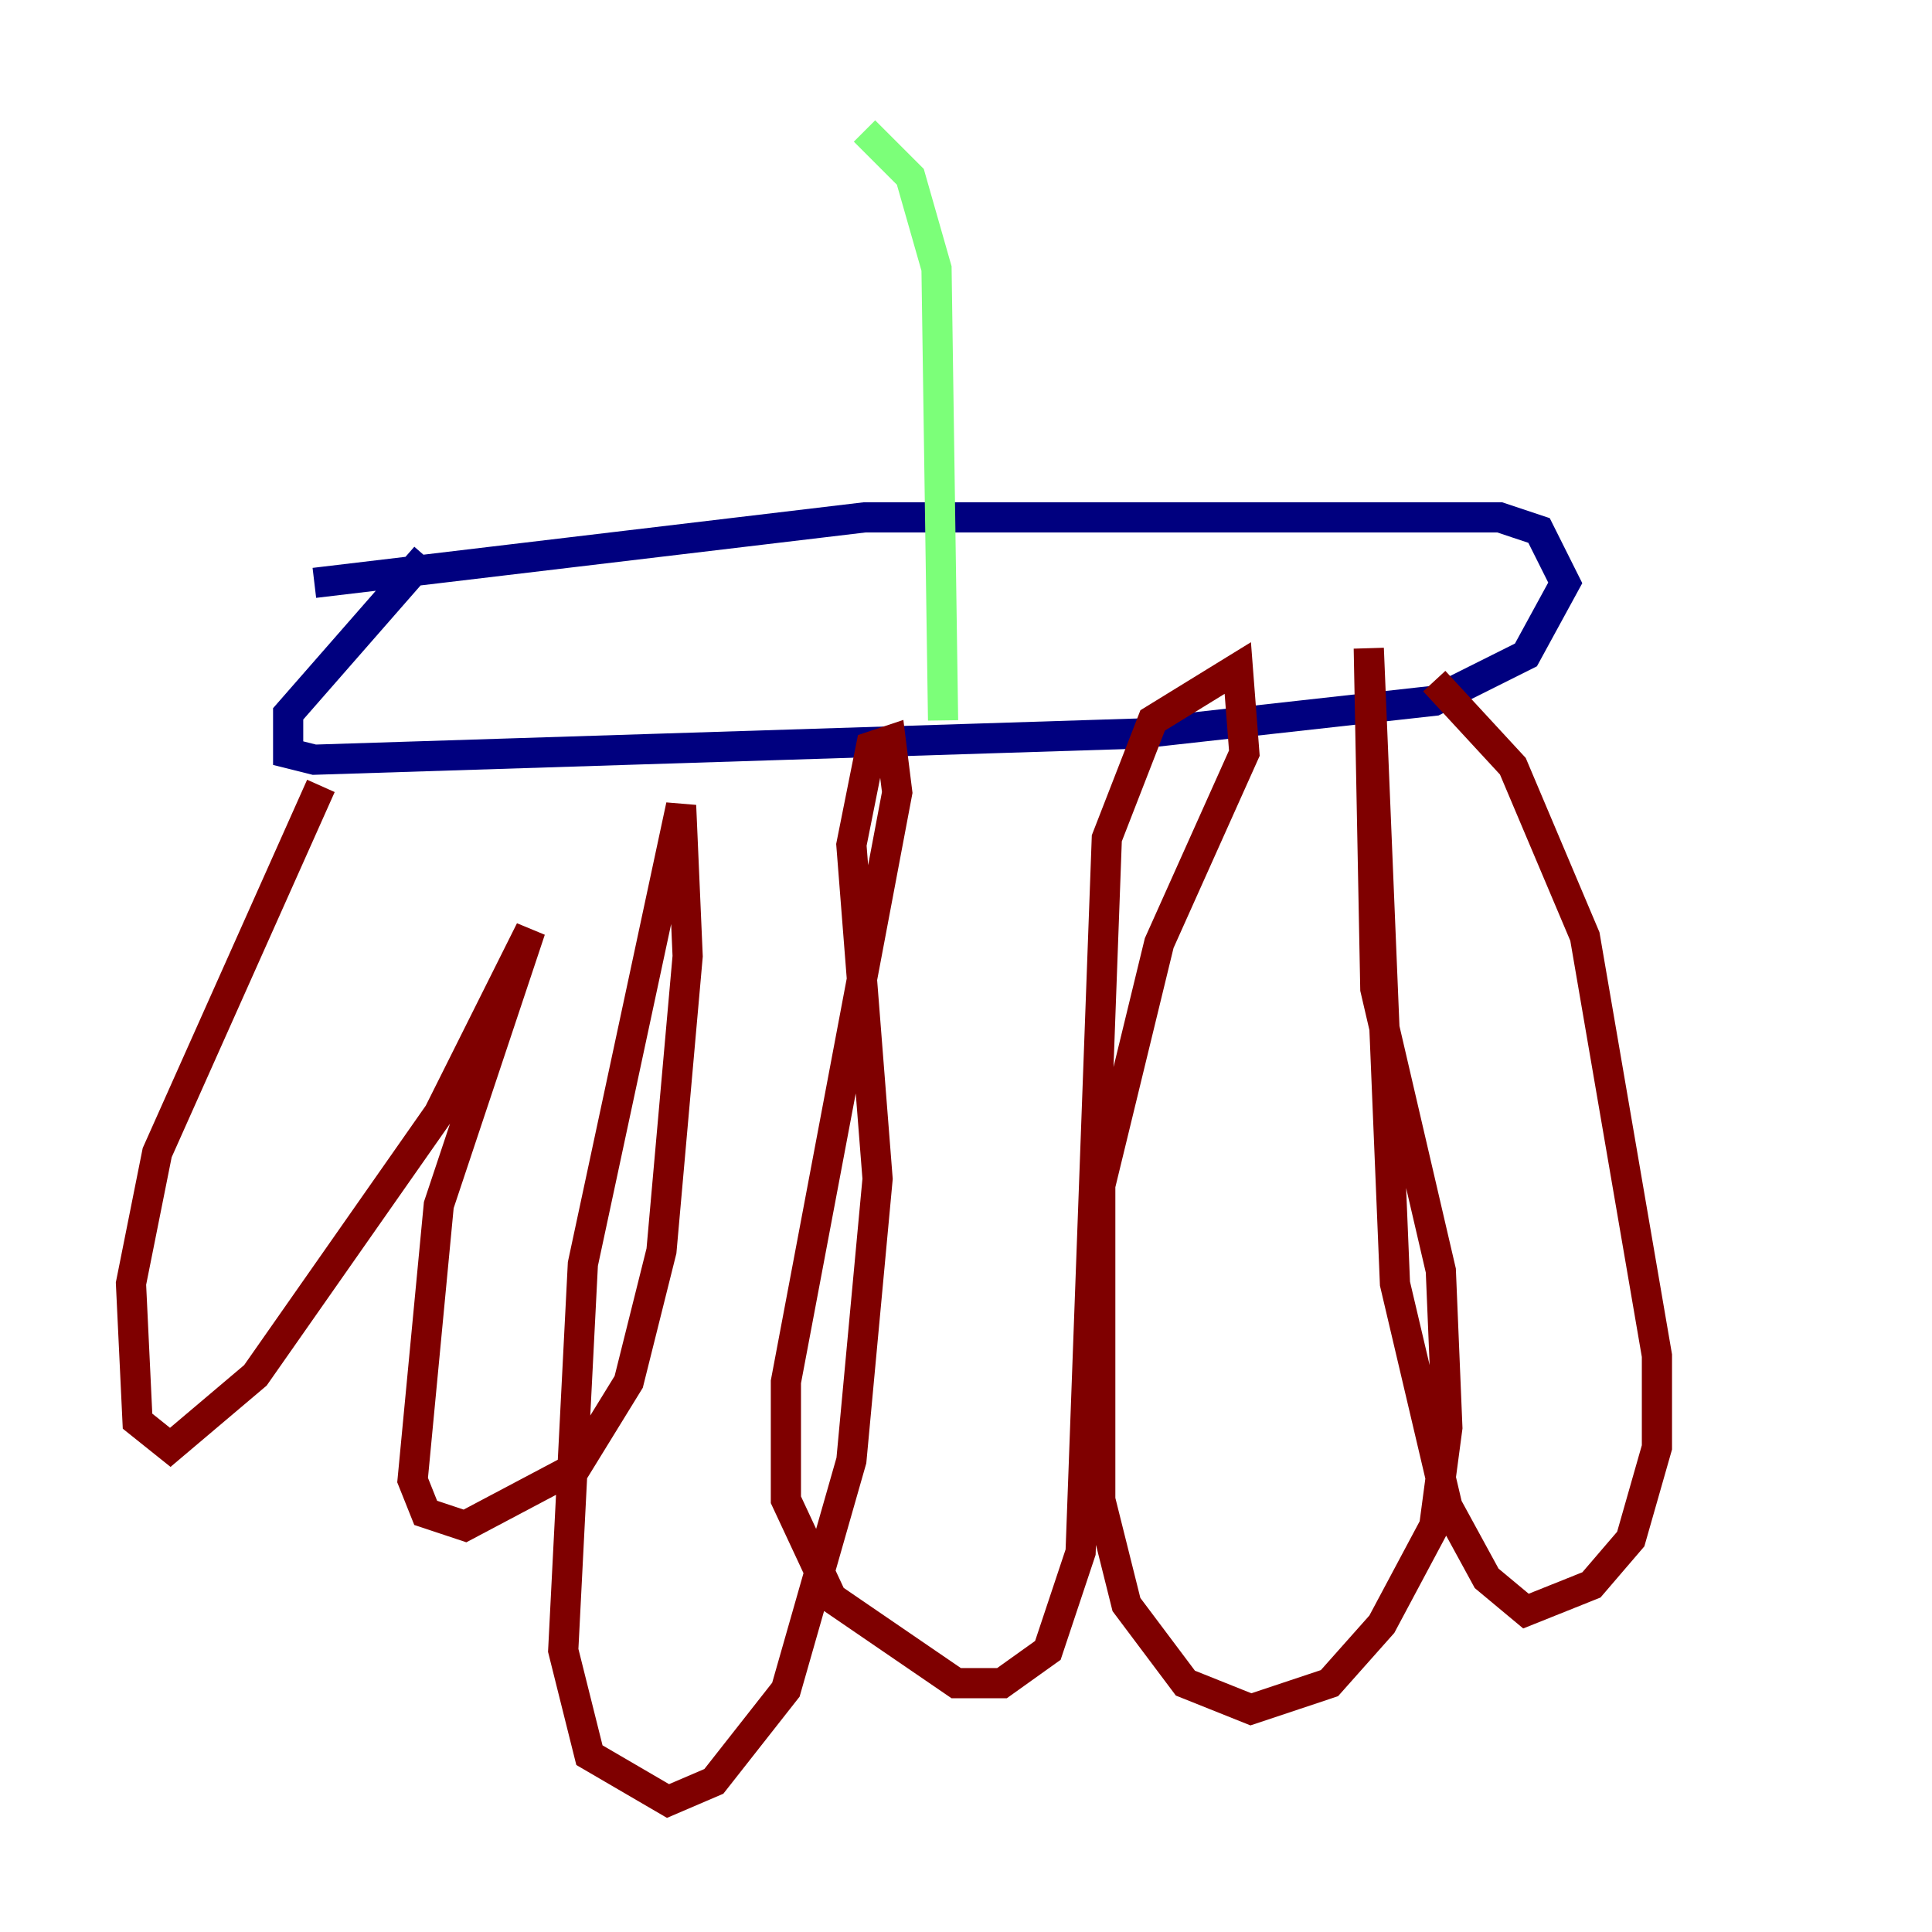 <?xml version="1.0" encoding="utf-8" ?>
<svg baseProfile="tiny" height="128" version="1.2" viewBox="0,0,128,128" width="128" xmlns="http://www.w3.org/2000/svg" xmlns:ev="http://www.w3.org/2001/xml-events" xmlns:xlink="http://www.w3.org/1999/xlink"><defs /><polyline fill="none" points="20.827,38.617 57.275,34.278 99.363,34.278 101.966,35.146 103.702,38.617 101.098,43.39 95.024,46.427 75.498,48.597 20.827,50.332 19.091,49.898 19.091,47.295 28.203,36.881" stroke="#00007f" stroke-width="2" /><polyline fill="none" points="57.275,8.678 60.312,11.715 62.047,17.79 62.481,47.729" stroke="#7cff79" stroke-width="2" /><polyline fill="none" points="21.261,52.068 10.414,76.366 8.678,85.044 9.112,94.156 11.281,95.891 16.922,91.119 29.071,73.763 35.146,61.614 29.071,79.837 27.336,98.061 28.203,100.231 30.807,101.098 38.183,97.193 41.654,91.552 43.824,82.875 45.559,63.349 45.125,53.37 38.617,83.742 37.315,109.342 39.051,116.285 44.258,119.322 47.295,118.02 52.068,111.946 56.407,96.759 58.142,78.102 56.407,55.973 57.709,49.464 59.01,49.031 59.444,52.502 52.068,91.552 52.068,99.363 55.105,105.871 63.349,111.512 66.386,111.512 69.424,109.342 71.593,102.834 73.329,55.539 76.366,47.729 82.007,44.258 82.441,49.898 76.8,62.481 72.895,78.536 72.895,99.363 74.63,106.305 78.536,111.512 82.875,113.248 88.081,111.512 91.552,107.607 95.024,101.098 95.891,94.59 95.458,84.176 91.119,65.519 90.685,42.956 92.42,85.044 95.891,99.797 98.495,104.57 101.098,106.739 105.437,105.003 108.041,101.966 109.776,95.891 109.776,89.817 105.003,62.047 100.231,50.766 95.024,45.125" stroke="#7f0000" stroke-width="2" /></svg>